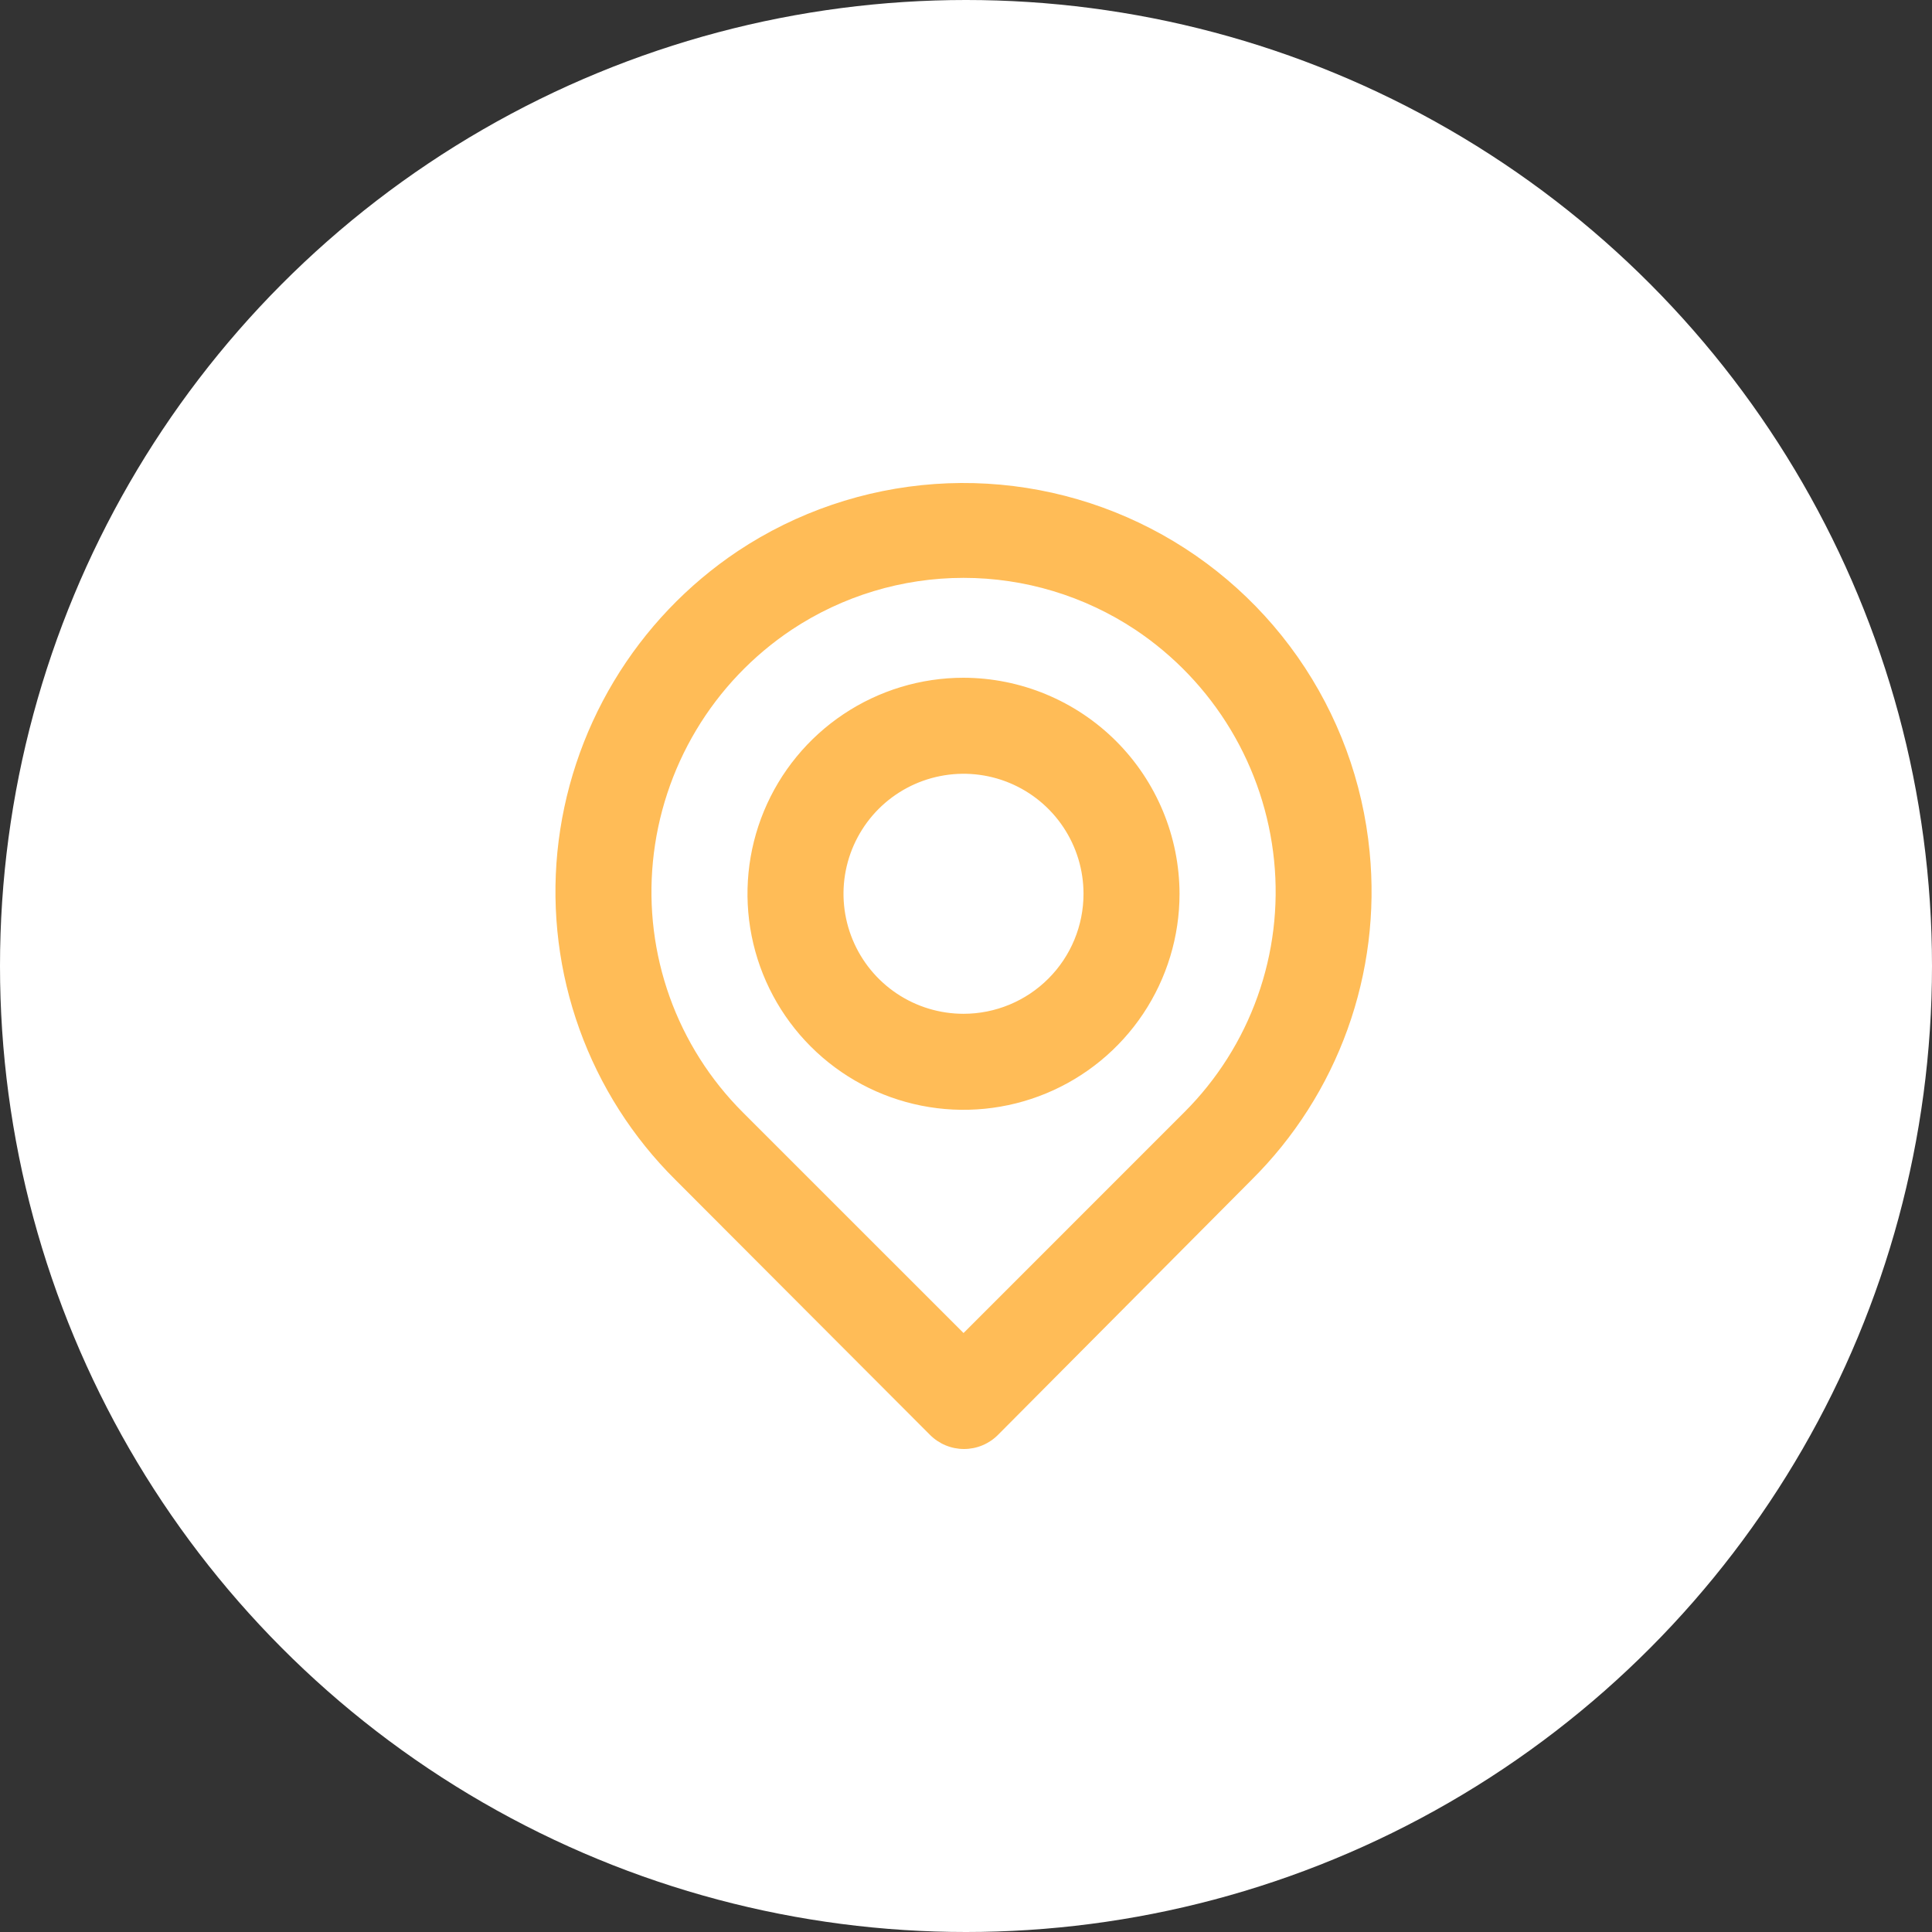            <svg
              width="80"
              height="80"
              viewBox="0 0 80 80"
              fill="none"
              xmlns="http://www.w3.org/2000/svg"
              xmlns:xlink="http://www.w3.org/1999/xlink"
            >
              <rect x="0" y="0" width="80" height="80" fill="#333333" stroke="none"/>
              <desc>Created with Pixso.</desc>
              <defs />
              <circle
                id="Ellipse 14"
                cx="40"
                cy="40"
                r="40"
                fill="#FFFFFF"
                fill-opacity="1"
              />
              <path
                id="Vector"
                d="M56.714 35.28C56.435 32.376 55.408 29.593 53.734 27.203C52.06 24.814 49.797 22.898 47.162 21.643C44.528 20.388 41.614 19.836 38.704 20.042C35.793 20.248 32.985 21.204 30.555 22.817C28.466 24.213 26.712 26.055 25.42 28.21C24.128 30.365 23.328 32.78 23.08 35.28C22.837 37.764 23.149 40.271 23.995 42.62C24.841 44.968 26.198 47.099 27.971 48.857L38.506 59.412C38.69 59.598 38.91 59.746 39.152 59.847C39.395 59.948 39.654 60 39.917 60C40.18 60 40.44 59.948 40.682 59.847C40.924 59.746 41.144 59.598 41.328 59.412L51.824 48.857C53.596 47.099 54.953 44.968 55.799 42.62C56.645 40.271 56.957 37.764 56.714 35.28ZM49.041 46.054L39.898 55.198L30.753 46.054C29.405 44.706 28.373 43.077 27.73 41.283C27.088 39.489 26.851 37.575 27.036 35.678C27.223 33.752 27.835 31.891 28.828 30.231C29.821 28.57 31.172 27.151 32.78 26.077C34.89 24.676 37.365 23.928 39.898 23.928C42.429 23.928 44.904 24.676 47.014 26.077C48.617 27.147 49.965 28.56 50.958 30.213C51.951 31.866 52.566 33.719 52.758 35.638C52.949 37.541 52.715 39.463 52.072 41.264C51.43 43.066 50.394 44.702 49.041 46.054ZM39.898 28.064C38.128 28.064 36.398 28.589 34.928 29.572C33.456 30.555 32.31 31.952 31.633 33.586C30.956 35.221 30.778 37.019 31.124 38.755C31.469 40.49 32.321 42.084 33.572 43.335C34.823 44.586 36.417 45.438 38.152 45.783C39.887 46.128 41.685 45.951 43.32 45.274C44.955 44.597 46.352 43.45 47.335 41.979C48.317 40.508 48.842 38.779 48.842 37.01C48.837 34.639 47.893 32.367 46.217 30.69C44.54 29.014 42.268 28.07 39.898 28.064ZM39.898 41.979C38.914 41.979 37.953 41.688 37.136 41.142C36.319 40.596 35.682 39.819 35.306 38.911C34.93 38.003 34.831 37.004 35.023 36.04C35.215 35.076 35.688 34.191 36.383 33.495C37.078 32.8 37.964 32.327 38.928 32.136C39.892 31.944 40.891 32.042 41.799 32.418C42.707 32.794 43.483 33.431 44.029 34.249C44.575 35.066 44.866 36.027 44.866 37.01C44.866 38.328 44.343 39.592 43.411 40.523C42.48 41.455 41.215 41.979 39.898 41.979Z"
                fill="#FFBC57"
                fill-opacity="1"
                fill-rule="nonzero"
              />
            </svg>